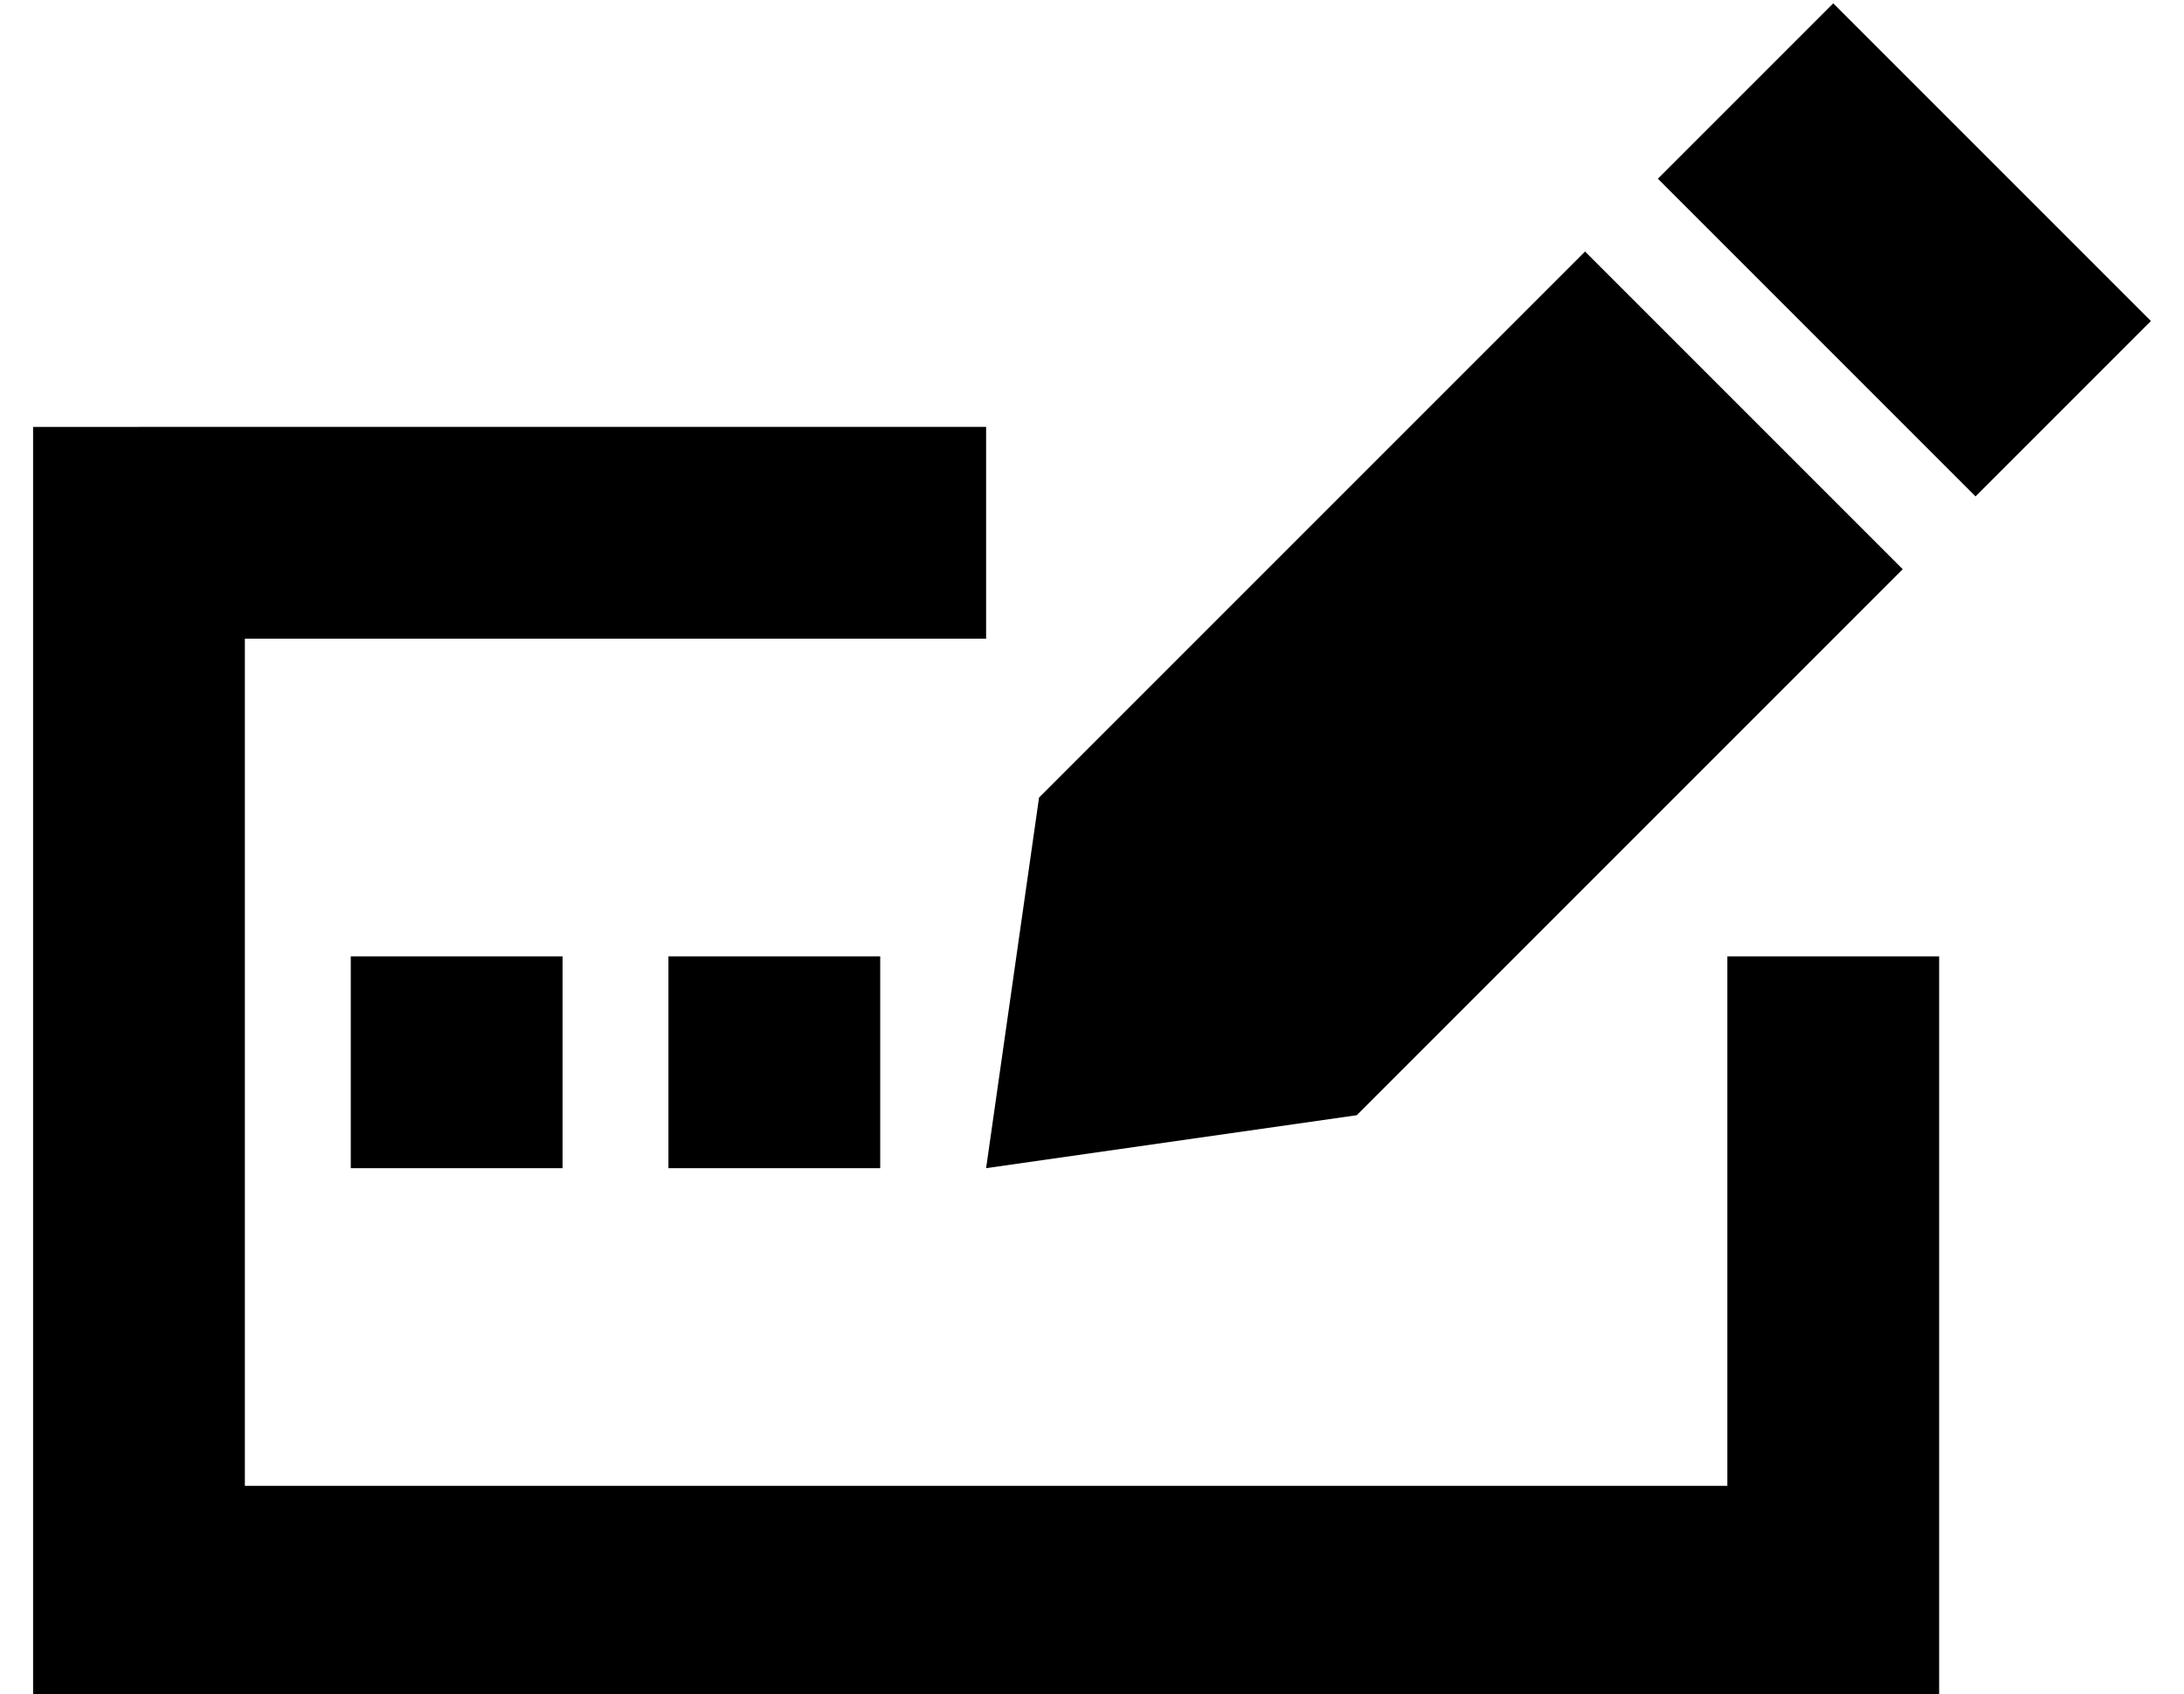 <?xml version="1.0" standalone="no"?>
<!DOCTYPE svg PUBLIC "-//W3C//DTD SVG 1.1//EN" "http://www.w3.org/Graphics/SVG/1.1/DTD/svg11.dtd" >
<svg xmlns="http://www.w3.org/2000/svg" xmlns:xlink="http://www.w3.org/1999/xlink" version="1.1" viewBox="-10 -40 660 512">
   <path fill="currentColor"
d="M304 201l-16 112l16 -112l-16 112l112 -16v0l165 -165v0l-96 -96v0l-165 165v0zM640 57l-96 -96l96 96l-96 -96l-53 53v0l96 96v0l53 -53v0zM32 89h-32h32h-32v32v0v320v0v32v0h32h544v-32v0v-160v0v-32v0h-64v0v32v0v128v0h-448v0v-256v0h192h32v-64v0h-32h-224zM96 249
v64v-64v64h64v0v-64v0h-64v0zM256 249h-64h64h-64v64v0h64v0v-64v0z" />
</svg>
